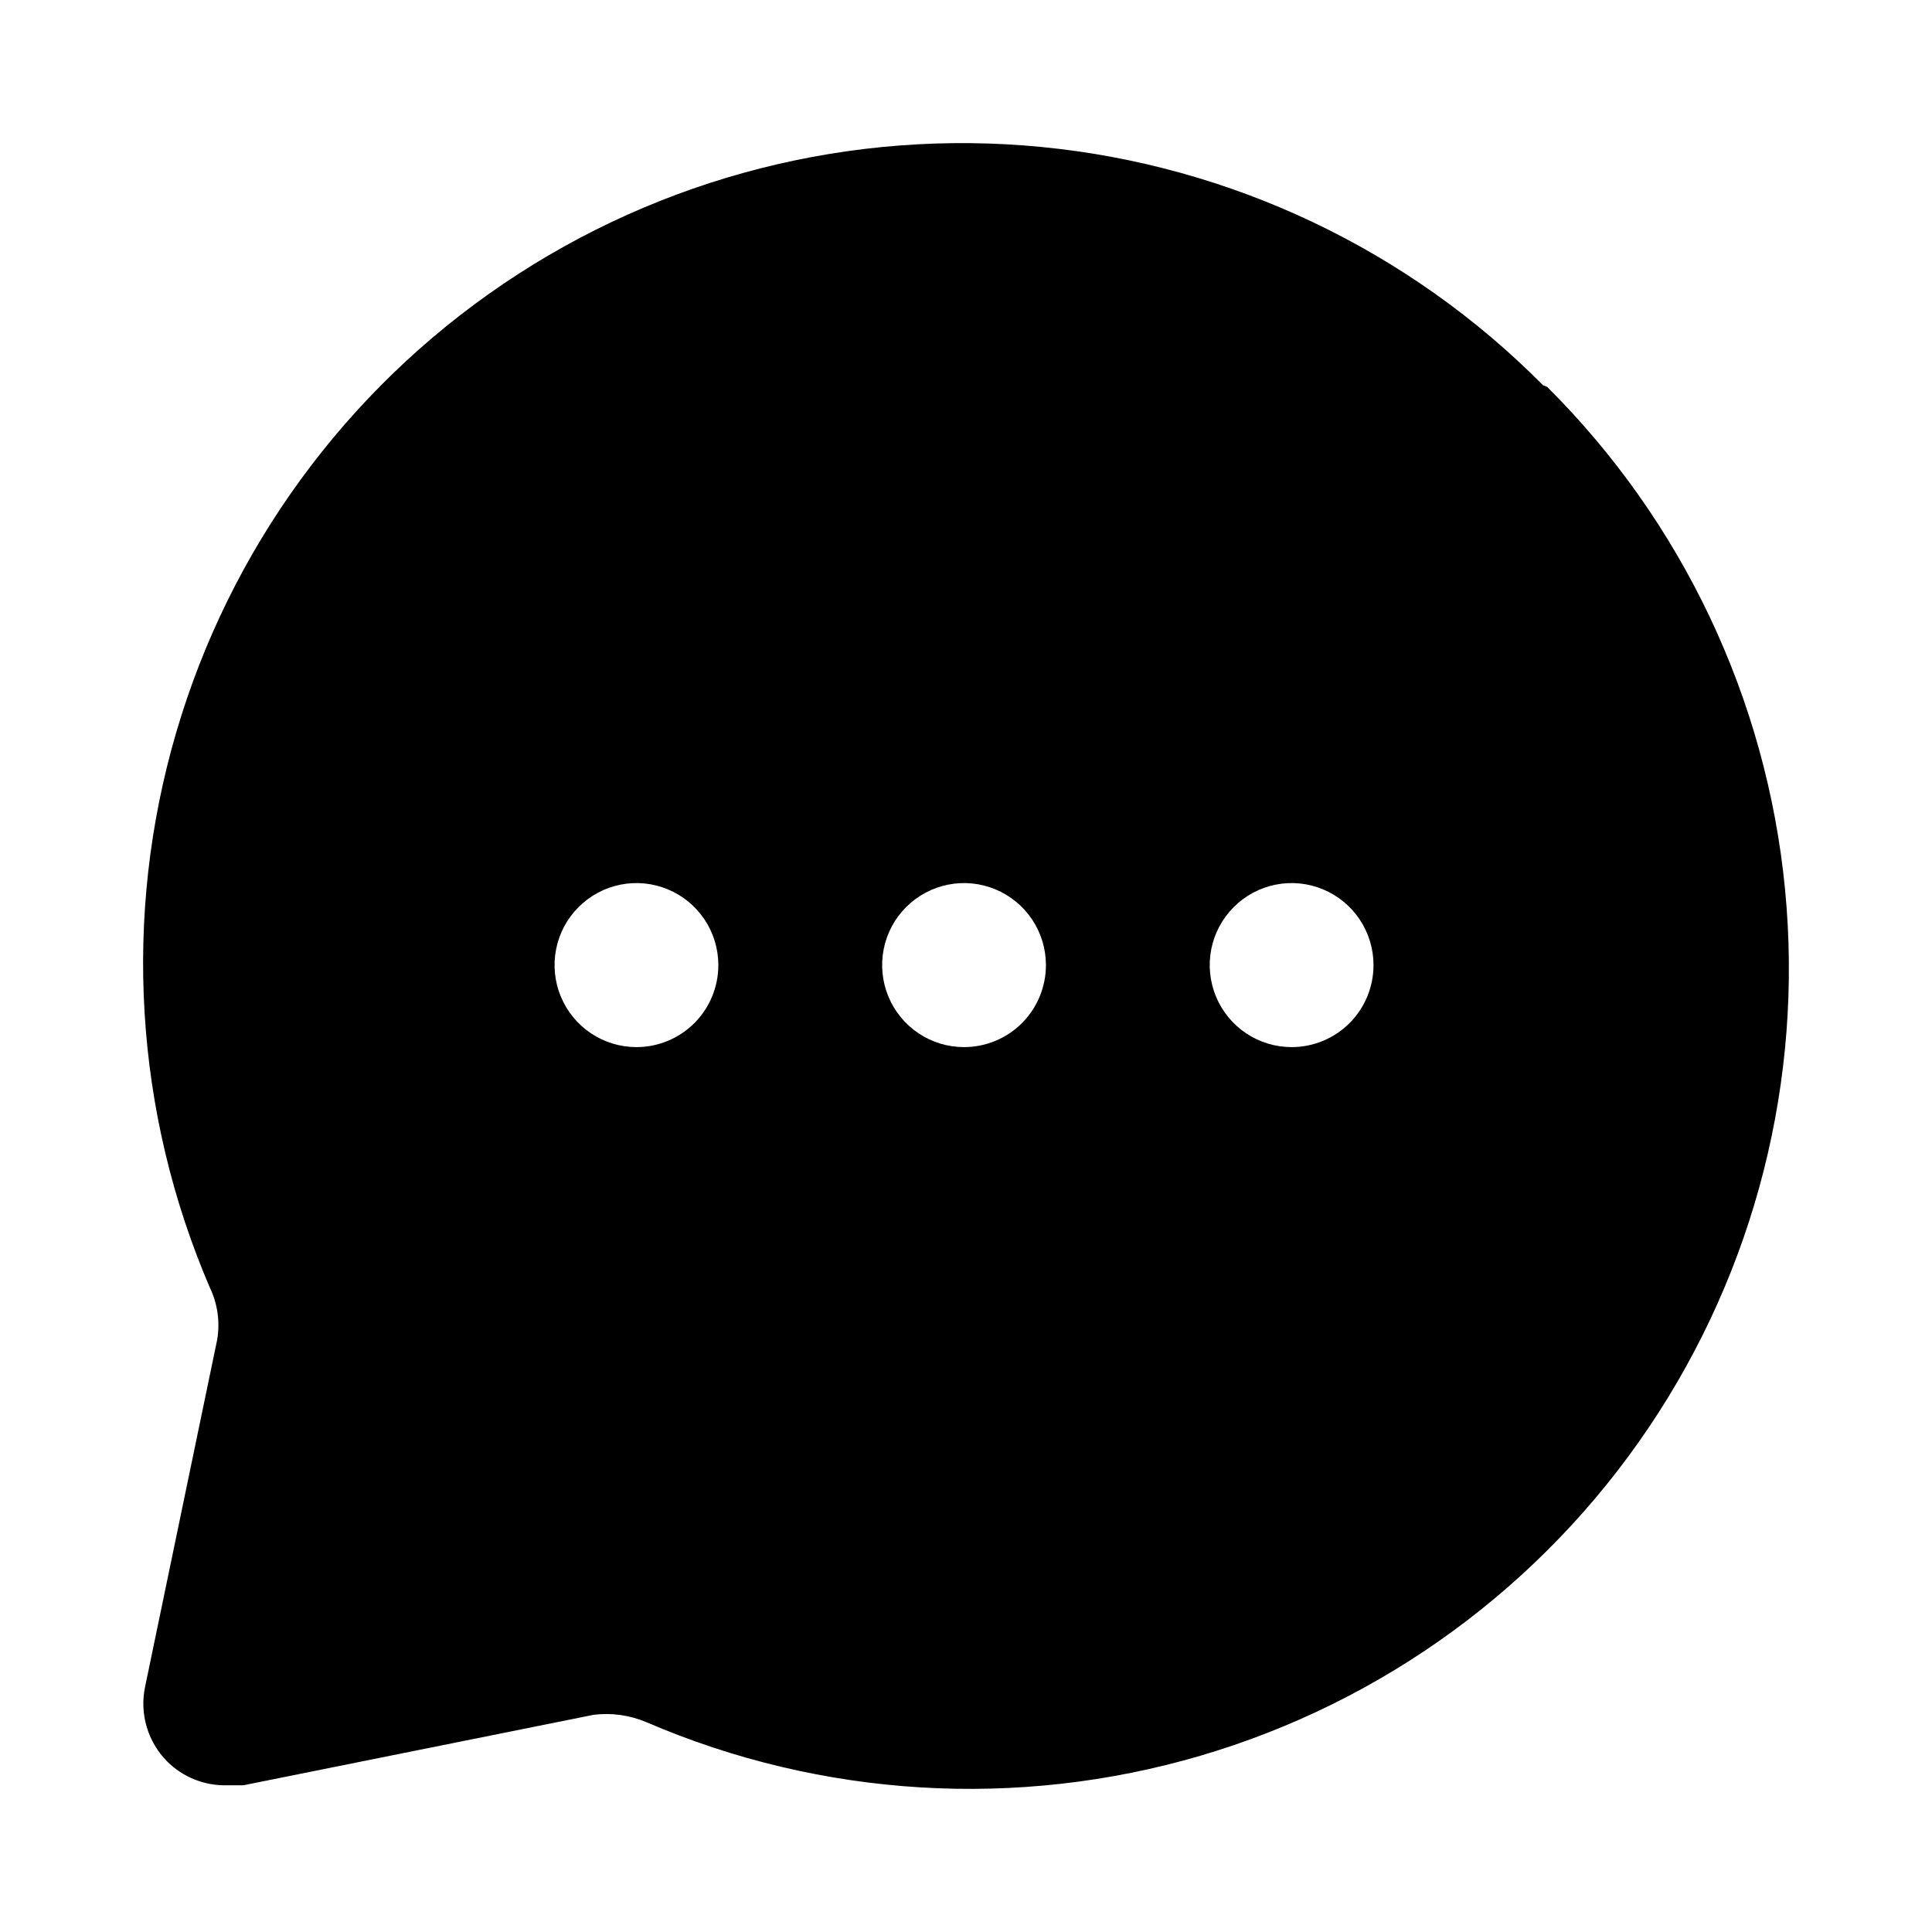 <svg width="54" height="54" viewBox="0 0 54 54" fill="none" xmlns="http://www.w3.org/2000/svg">
<g filter="url(#filter0_d)">
<path d="M43.128 6.767C39.373 2.981 34.416 0.626 29.112 0.108C23.808 -0.41 18.49 0.942 14.075 3.93C9.659 6.917 6.423 11.354 4.924 16.476C3.425 21.597 3.757 27.082 5.863 31.984C6.083 32.44 6.155 32.953 6.069 33.451L4.055 43.148C3.977 43.52 3.993 43.905 4.101 44.269C4.209 44.633 4.406 44.965 4.673 45.234C4.892 45.452 5.153 45.624 5.441 45.738C5.728 45.852 6.035 45.907 6.344 45.899H6.802L16.599 43.928C17.097 43.868 17.602 43.939 18.064 44.134C22.959 46.243 28.435 46.575 33.549 45.074C38.663 43.573 43.093 40.332 46.076 35.91C49.06 31.488 50.409 26.162 49.892 20.851C49.375 15.539 47.023 10.575 43.243 6.813L43.128 6.767ZM17.789 25.267C17.336 25.267 16.894 25.133 16.517 24.881C16.141 24.629 15.848 24.271 15.674 23.852C15.501 23.433 15.456 22.972 15.544 22.527C15.632 22.083 15.85 21.674 16.171 21.354C16.491 21.033 16.898 20.815 17.343 20.726C17.787 20.638 18.247 20.683 18.665 20.857C19.083 21.03 19.441 21.324 19.692 21.701C19.944 22.078 20.078 22.521 20.078 22.975C20.078 23.583 19.837 24.166 19.408 24.596C18.978 25.026 18.396 25.267 17.789 25.267V25.267ZM26.945 25.267C26.492 25.267 26.05 25.133 25.673 24.881C25.297 24.629 25.004 24.271 24.83 23.852C24.657 23.433 24.612 22.972 24.7 22.527C24.788 22.083 25.006 21.674 25.326 21.354C25.647 21.033 26.055 20.815 26.499 20.726C26.943 20.638 27.403 20.683 27.821 20.857C28.239 21.03 28.597 21.324 28.848 21.701C29.1 22.078 29.234 22.521 29.234 22.975C29.234 23.583 28.993 24.166 28.564 24.596C28.134 25.026 27.552 25.267 26.945 25.267ZM36.101 25.267C35.648 25.267 35.206 25.133 34.829 24.881C34.453 24.629 34.16 24.271 33.986 23.852C33.813 23.433 33.768 22.972 33.856 22.527C33.944 22.083 34.163 21.674 34.483 21.354C34.803 21.033 35.211 20.815 35.655 20.726C36.099 20.638 36.559 20.683 36.977 20.857C37.395 21.03 37.753 21.324 38.004 21.701C38.256 22.078 38.39 22.521 38.39 22.975C38.39 23.583 38.149 24.166 37.72 24.596C37.291 25.026 36.708 25.267 36.101 25.267Z" fill="black"/>
</g>
<defs>
<filter id="filter0_d" x="0" y="0" width="54" height="54" filterUnits="userSpaceOnUse" color-interpolation-filters="sRGB">
<feFlood flood-opacity="0" result="BackgroundImageFix"/>
<feColorMatrix in="SourceAlpha" type="matrix" values="0 0 0 0 0 0 0 0 0 0 0 0 0 0 0 0 0 0 127 0" result="hardAlpha"/>
<feOffset dy="4"/>
<feGaussianBlur stdDeviation="2"/>
<feColorMatrix type="matrix" values="0 0 0 0 0 0 0 0 0 0 0 0 0 0 0 0 0 0 0.25 0"/>
<feBlend mode="normal" in2="BackgroundImageFix" result="effect1_dropShadow"/>
<feBlend mode="normal" in="SourceGraphic" in2="effect1_dropShadow" result="shape"/>
</filter>
</defs>
</svg>
